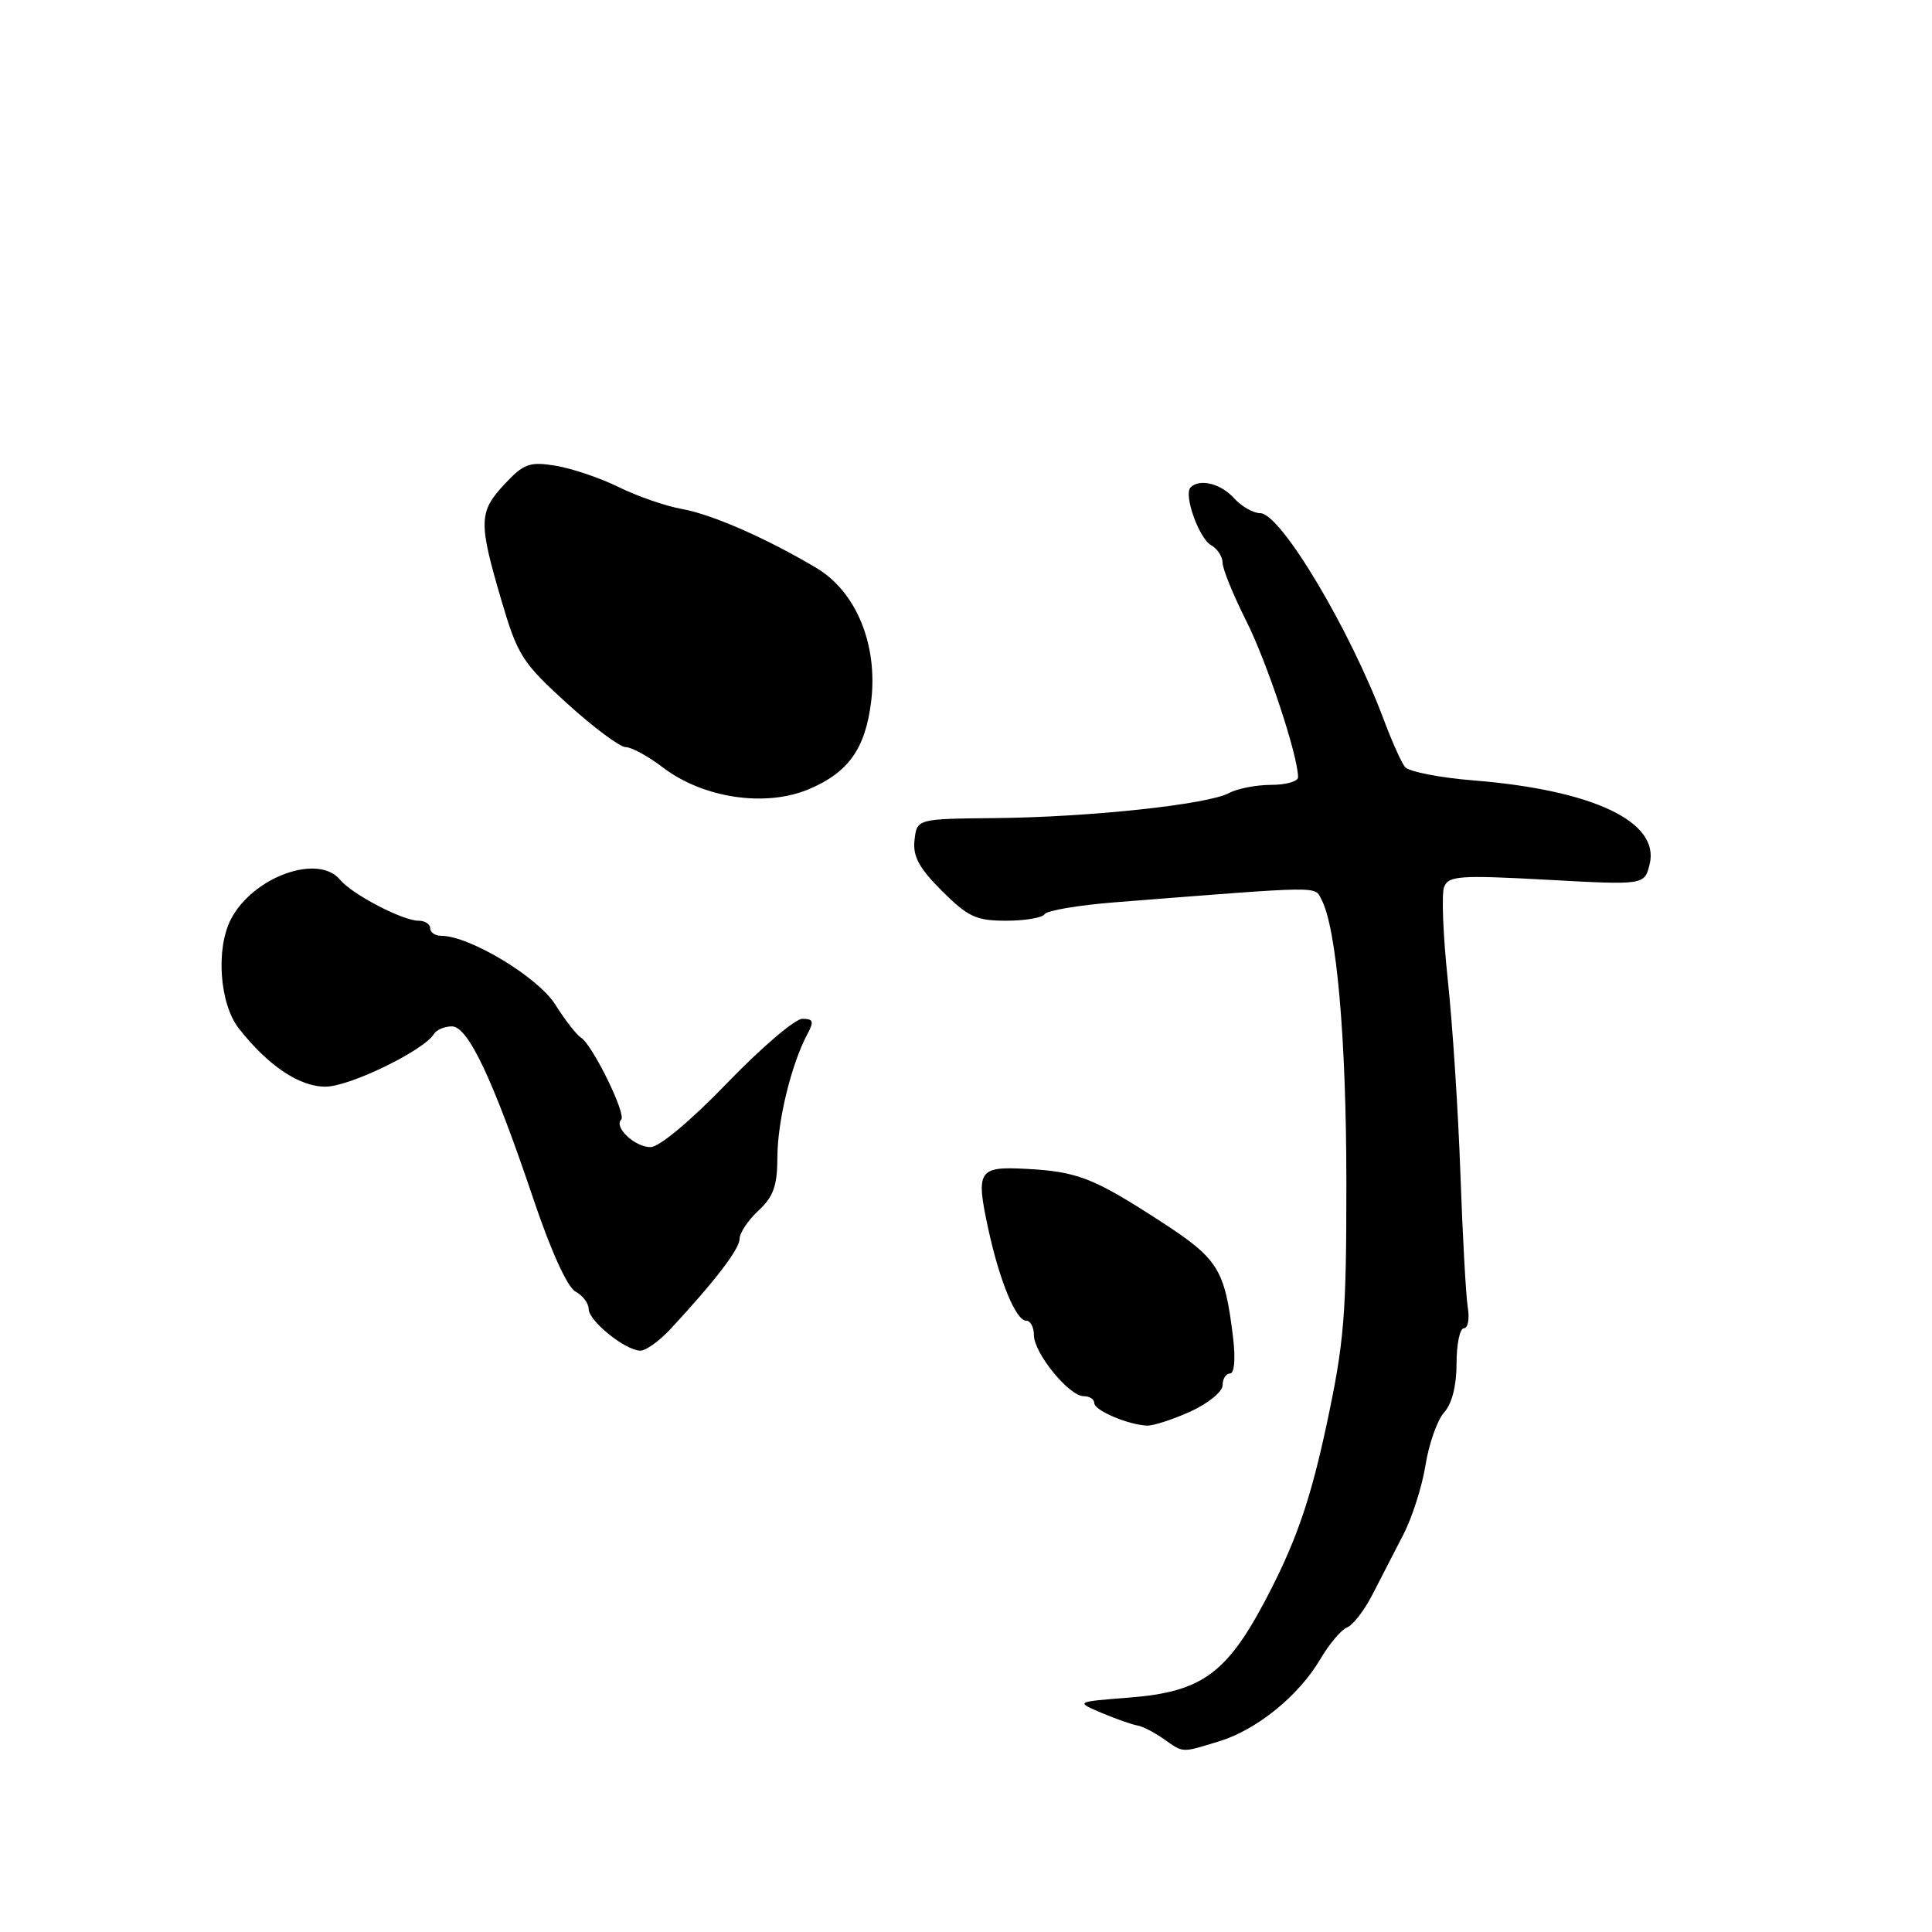 <?xml version="1.0" encoding="UTF-8" standalone="no"?>
<!DOCTYPE svg PUBLIC "-//W3C//DTD SVG 1.1//EN" "http://www.w3.org/Graphics/SVG/1.1/DTD/svg11.dtd" >
<svg xmlns="http://www.w3.org/2000/svg" xmlns:xlink="http://www.w3.org/1999/xlink" version="1.1" viewBox="0 0 256 256">
 <g >
 <path fill="currentColor"
d=" M 161.55 230.73 C 166.54 229.21 172.10 224.69 174.95 219.84 C 176.13 217.83 177.73 215.94 178.50 215.64 C 179.27 215.34 180.78 213.39 181.85 211.30 C 182.92 209.21 184.75 205.65 185.93 203.38 C 187.11 201.12 188.44 196.95 188.89 194.12 C 189.34 191.30 190.45 188.17 191.35 187.16 C 192.39 186.02 193.00 183.61 193.00 180.67 C 193.00 178.10 193.44 176.00 193.97 176.00 C 194.51 176.00 194.74 174.76 194.49 173.25 C 194.24 171.74 193.80 163.75 193.51 155.50 C 193.22 147.25 192.47 135.71 191.84 129.85 C 191.22 124.00 190.99 118.46 191.35 117.54 C 191.92 116.05 193.36 115.94 204.94 116.57 C 217.89 117.28 217.89 117.28 218.58 114.54 C 219.99 108.91 211.18 104.70 195.27 103.41 C 190.74 103.05 186.64 102.24 186.16 101.62 C 185.68 101.01 184.44 98.25 183.41 95.50 C 178.90 83.41 169.69 68.00 166.99 68.00 C 166.06 68.00 164.50 67.10 163.50 66.00 C 161.76 64.07 158.95 63.38 157.76 64.58 C 156.80 65.53 158.87 71.35 160.49 72.25 C 161.32 72.72 162.00 73.76 162.00 74.58 C 162.00 75.39 163.41 78.84 165.12 82.25 C 167.87 87.68 172.00 100.14 172.00 102.99 C 172.00 103.54 170.40 104.00 168.43 104.00 C 166.47 104.00 163.95 104.49 162.84 105.09 C 160.00 106.60 144.50 108.27 132.00 108.40 C 121.50 108.50 121.50 108.50 121.18 111.30 C 120.93 113.45 121.76 115.00 124.81 118.05 C 128.26 121.49 129.35 122.00 133.32 122.00 C 135.83 122.00 138.12 121.61 138.42 121.13 C 138.72 120.65 142.91 119.94 147.73 119.56 C 175.66 117.37 174.14 117.39 175.10 119.19 C 177.10 122.92 178.39 137.55 178.40 156.50 C 178.41 174.42 178.13 177.79 175.74 188.96 C 173.74 198.28 171.92 203.67 168.53 210.37 C 162.79 221.69 159.56 224.17 149.50 224.95 C 142.50 225.50 142.50 225.50 146.00 226.98 C 147.93 227.79 150.04 228.53 150.69 228.63 C 151.35 228.73 152.91 229.52 154.17 230.40 C 156.87 232.30 156.48 232.28 161.55 230.73 Z  M 157.75 187.03 C 160.09 185.96 162.00 184.40 162.00 183.55 C 162.00 182.70 162.44 182.00 162.98 182.00 C 163.56 182.00 163.73 180.08 163.39 177.25 C 162.29 168.14 161.46 166.81 153.74 161.81 C 144.89 156.07 142.76 155.24 135.97 154.88 C 129.61 154.54 129.27 155.08 130.96 162.88 C 132.45 169.75 134.62 175.00 135.98 175.00 C 136.54 175.00 137.00 175.87 137.00 176.92 C 137.00 179.29 141.66 185.00 143.59 185.00 C 144.37 185.00 145.00 185.41 145.00 185.92 C 145.00 186.89 149.49 188.80 152.00 188.90 C 152.82 188.93 155.41 188.09 157.75 187.03 Z  M 88.83 176.12 C 94.74 169.75 98.00 165.50 98.00 164.15 C 98.00 163.37 99.12 161.69 100.50 160.41 C 102.49 158.57 103.00 157.12 103.01 153.30 C 103.02 148.54 104.86 141.00 106.97 137.05 C 107.89 135.34 107.78 135.00 106.31 135.00 C 105.35 135.00 100.87 138.82 96.36 143.50 C 91.56 148.48 87.35 152.00 86.20 152.00 C 84.12 152.00 81.31 149.36 82.31 148.35 C 83.02 147.64 78.50 138.43 76.98 137.49 C 76.40 137.13 74.85 135.14 73.55 133.07 C 71.26 129.46 62.20 124.00 58.47 124.00 C 57.66 124.00 57.00 123.55 57.00 123.00 C 57.00 122.45 56.31 122.00 55.46 122.00 C 53.36 122.00 46.66 118.51 45.06 116.57 C 42.15 113.06 33.50 116.19 30.59 121.82 C 28.57 125.74 29.10 133.04 31.65 136.28 C 35.54 141.23 39.67 144.00 43.14 143.99 C 46.33 143.98 56.13 139.22 57.49 137.02 C 57.83 136.46 58.91 136.00 59.88 136.00 C 62.02 136.00 65.32 142.99 70.67 158.85 C 72.97 165.70 75.18 170.56 76.24 171.13 C 77.21 171.65 78.00 172.69 78.00 173.45 C 78.00 175.02 82.82 178.92 84.83 178.97 C 85.56 178.99 87.36 177.70 88.83 176.12 Z  M 107.13 104.59 C 112.43 102.37 114.68 99.19 115.44 92.89 C 116.33 85.39 113.44 78.38 108.15 75.24 C 101.57 71.33 94.33 68.15 90.38 67.45 C 88.25 67.07 84.47 65.77 82.00 64.55 C 79.53 63.33 75.75 62.06 73.61 61.71 C 70.17 61.15 69.40 61.43 66.86 64.15 C 63.43 67.82 63.39 69.17 66.41 79.45 C 68.58 86.84 69.19 87.80 75.12 93.19 C 78.63 96.38 82.13 98.99 82.91 99.00 C 83.68 99.00 85.90 100.21 87.83 101.69 C 93.18 105.76 101.38 106.99 107.13 104.59 Z "/>
</g>
</svg>
